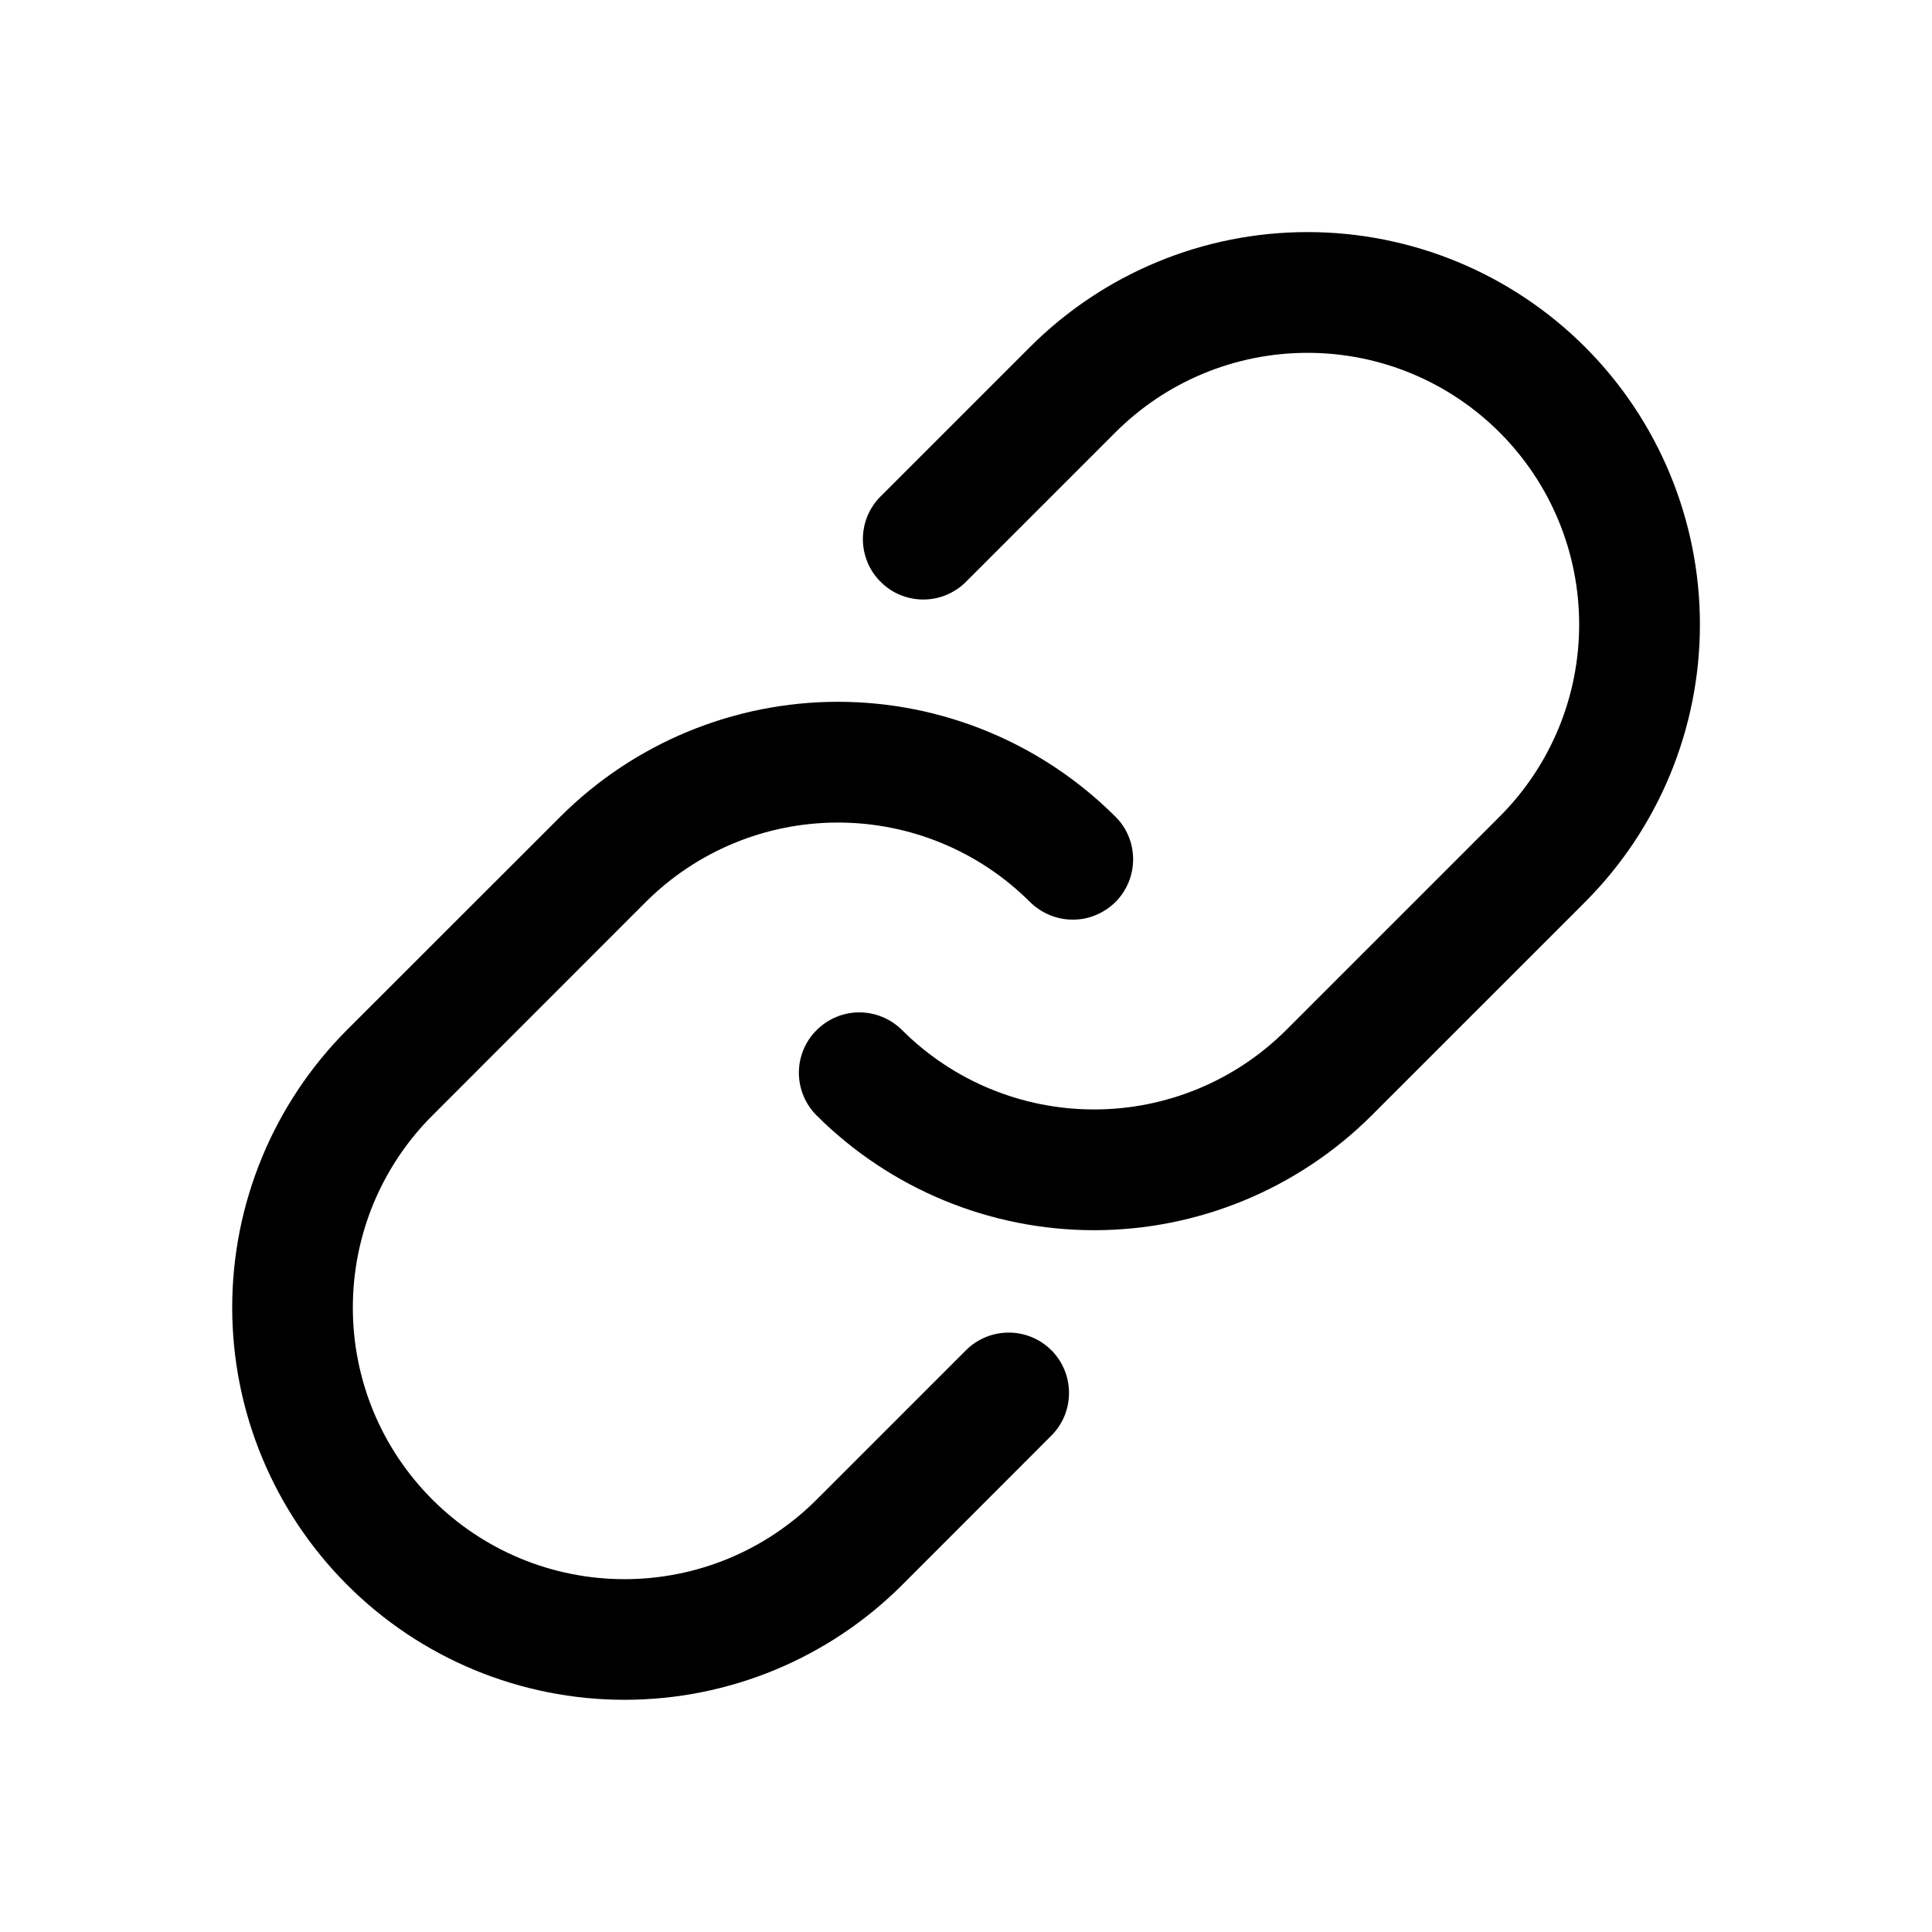 <svg width="16" height="16" viewBox="0 0 16 16" fill="none" xmlns="http://www.w3.org/2000/svg">
<path d="M13.127 2.874C12.517 2.264 11.69 1.922 10.828 1.922C9.966 1.922 9.14 2.264 8.53 2.874L7.293 4.111C7.246 4.157 7.209 4.213 7.184 4.273C7.159 4.334 7.146 4.399 7.146 4.465C7.146 4.53 7.159 4.595 7.184 4.656C7.209 4.717 7.246 4.772 7.293 4.818C7.339 4.865 7.394 4.902 7.455 4.927C7.516 4.952 7.581 4.965 7.646 4.965C7.712 4.965 7.777 4.952 7.838 4.927C7.898 4.901 7.954 4.865 8 4.818L9.237 3.581C9.446 3.372 9.694 3.206 9.967 3.093C10.24 2.98 10.533 2.922 10.828 2.922C11.124 2.922 11.416 2.98 11.689 3.093C11.962 3.206 12.21 3.372 12.419 3.581C12.628 3.79 12.794 4.038 12.907 4.311C13.02 4.584 13.078 4.876 13.078 5.172C13.078 5.467 13.02 5.76 12.907 6.033C12.794 6.306 12.628 6.554 12.419 6.763L10.652 8.53C10.229 8.952 9.657 9.188 9.061 9.188C8.464 9.188 7.892 8.952 7.47 8.53C7.376 8.437 7.249 8.384 7.116 8.384C6.984 8.384 6.857 8.437 6.763 8.531C6.669 8.624 6.616 8.751 6.616 8.884C6.616 9.017 6.669 9.144 6.763 9.238C7.373 9.846 8.199 10.188 9.061 10.188C9.922 10.188 10.749 9.846 11.359 9.238L13.127 7.47C13.736 6.86 14.078 6.034 14.078 5.172C14.078 4.31 13.736 3.483 13.127 2.874L13.127 2.874Z" fill="black"/>
<path d="M8 11.182L6.763 12.419C6.554 12.628 6.306 12.794 6.033 12.907C5.76 13.02 5.467 13.078 5.172 13.078C4.876 13.078 4.584 13.02 4.311 12.907C4.038 12.794 3.79 12.628 3.581 12.419C3.372 12.21 3.206 11.963 3.093 11.69C2.98 11.417 2.922 11.124 2.922 10.829C2.922 10.533 2.98 10.241 3.093 9.967C3.206 9.695 3.372 9.446 3.581 9.238L5.348 7.47C5.771 7.048 6.343 6.812 6.939 6.812C7.536 6.812 8.108 7.048 8.53 7.47C8.577 7.516 8.632 7.553 8.693 7.578C8.753 7.603 8.818 7.616 8.884 7.616C8.95 7.616 9.015 7.604 9.075 7.578C9.136 7.553 9.191 7.516 9.238 7.47C9.284 7.424 9.321 7.368 9.346 7.308C9.371 7.247 9.384 7.182 9.384 7.116C9.384 7.051 9.371 6.985 9.346 6.925C9.321 6.864 9.284 6.809 9.237 6.763C8.627 6.154 7.801 5.812 6.939 5.812C6.078 5.812 5.251 6.154 4.641 6.763L2.873 8.53C2.265 9.14 1.923 9.966 1.923 10.828C1.923 11.69 2.266 12.516 2.875 13.125C3.484 13.735 4.31 14.077 5.172 14.077C6.034 14.077 6.86 13.736 7.47 13.127L8.707 11.889C8.801 11.795 8.853 11.668 8.853 11.536C8.853 11.403 8.801 11.276 8.707 11.182C8.613 11.088 8.486 11.036 8.354 11.036C8.221 11.036 8.094 11.088 8 11.182H8Z" fill="black"/>
</svg>
